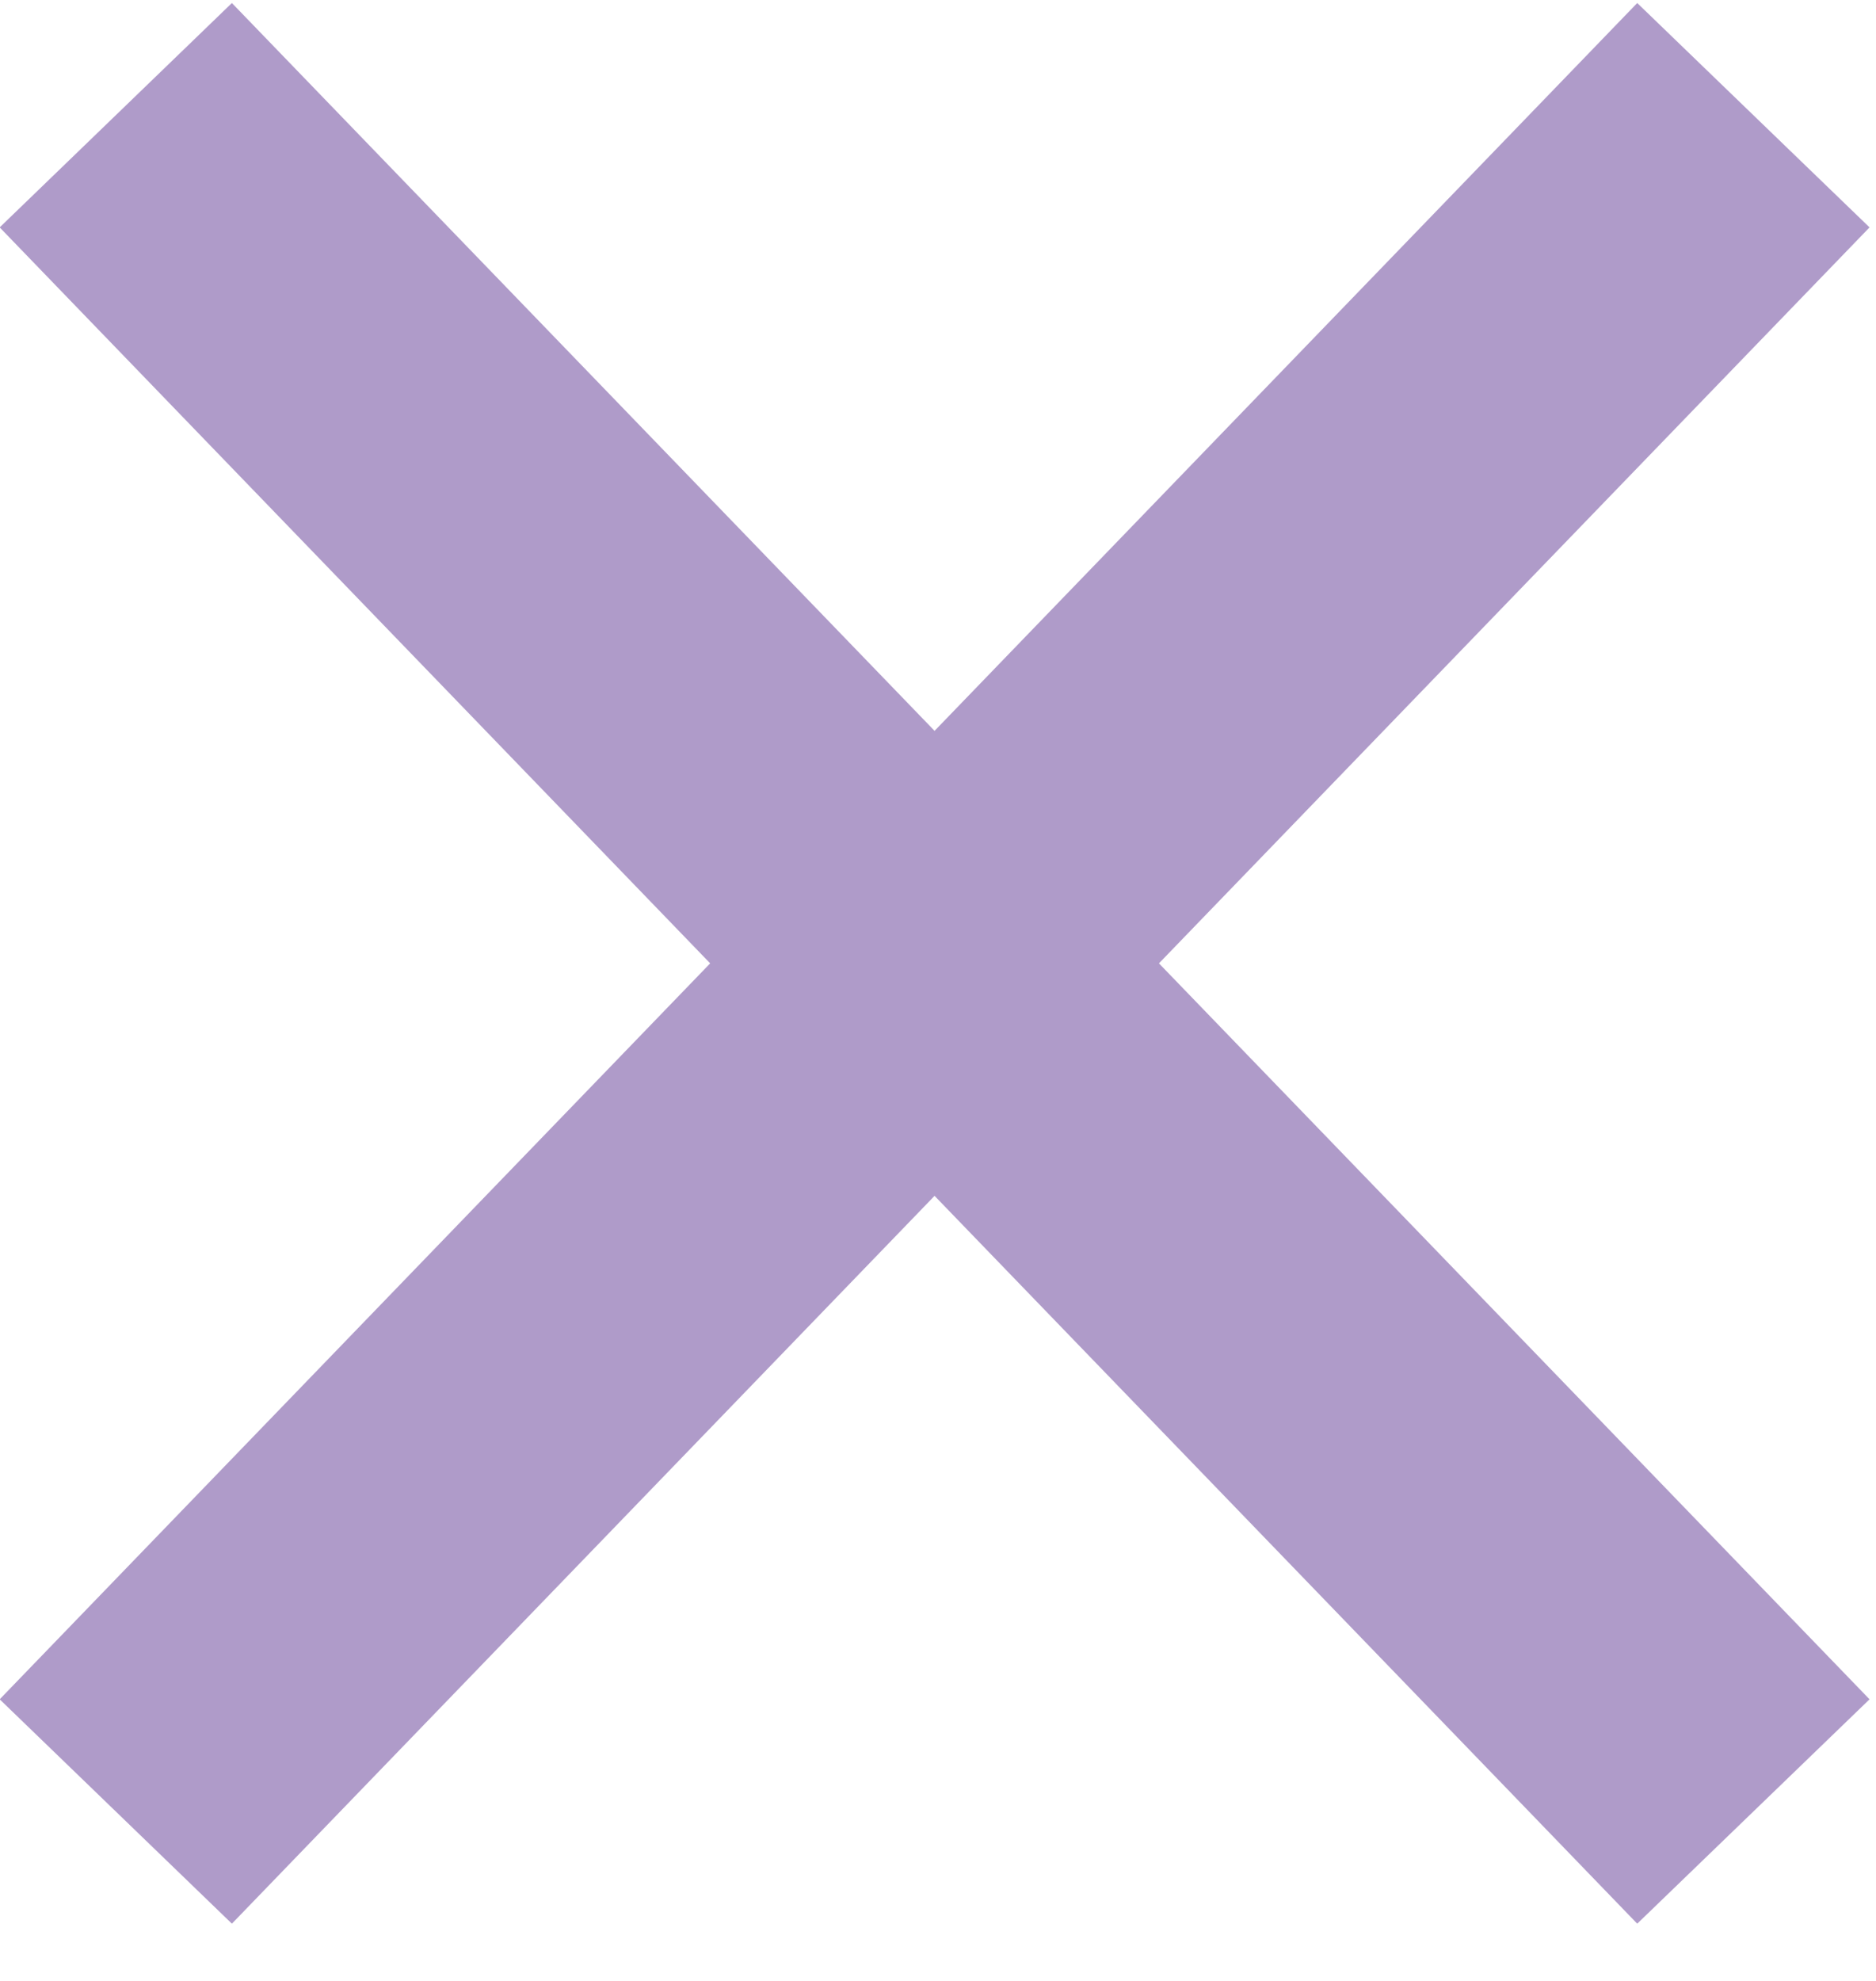 <?xml version="1.0" encoding="UTF-8"?>
<svg width="18px" height="19px" viewBox="0 0 18 19" version="1.1" xmlns="http://www.w3.org/2000/svg" xmlns:xlink="http://www.w3.org/1999/xlink">
    <!-- Generator: Sketch 49.3 (51167) - http://www.bohemiancoding.com/sketch -->
    <title>close</title>
    <desc>Created with Sketch.</desc>
    <defs></defs>
    <g id="Symbols" stroke="none" stroke-width="1" fill="none" fill-rule="evenodd">
        <g id="Icons/close" transform="translate(-1, 0)" fill="#AF9BC9">
            <path d="M7.814,9.24 L0.997,2.181 L3.225,0.029 L9.967,7.01 L16.709,0.029 L18.938,2.181 L12.12,9.24 L18.938,16.299 L16.709,18.451 L9.967,11.47 L3.225,18.451 L0.997,16.299 L7.814,9.24 Z" id="close"></path>
        </g>
    </g>
</svg>